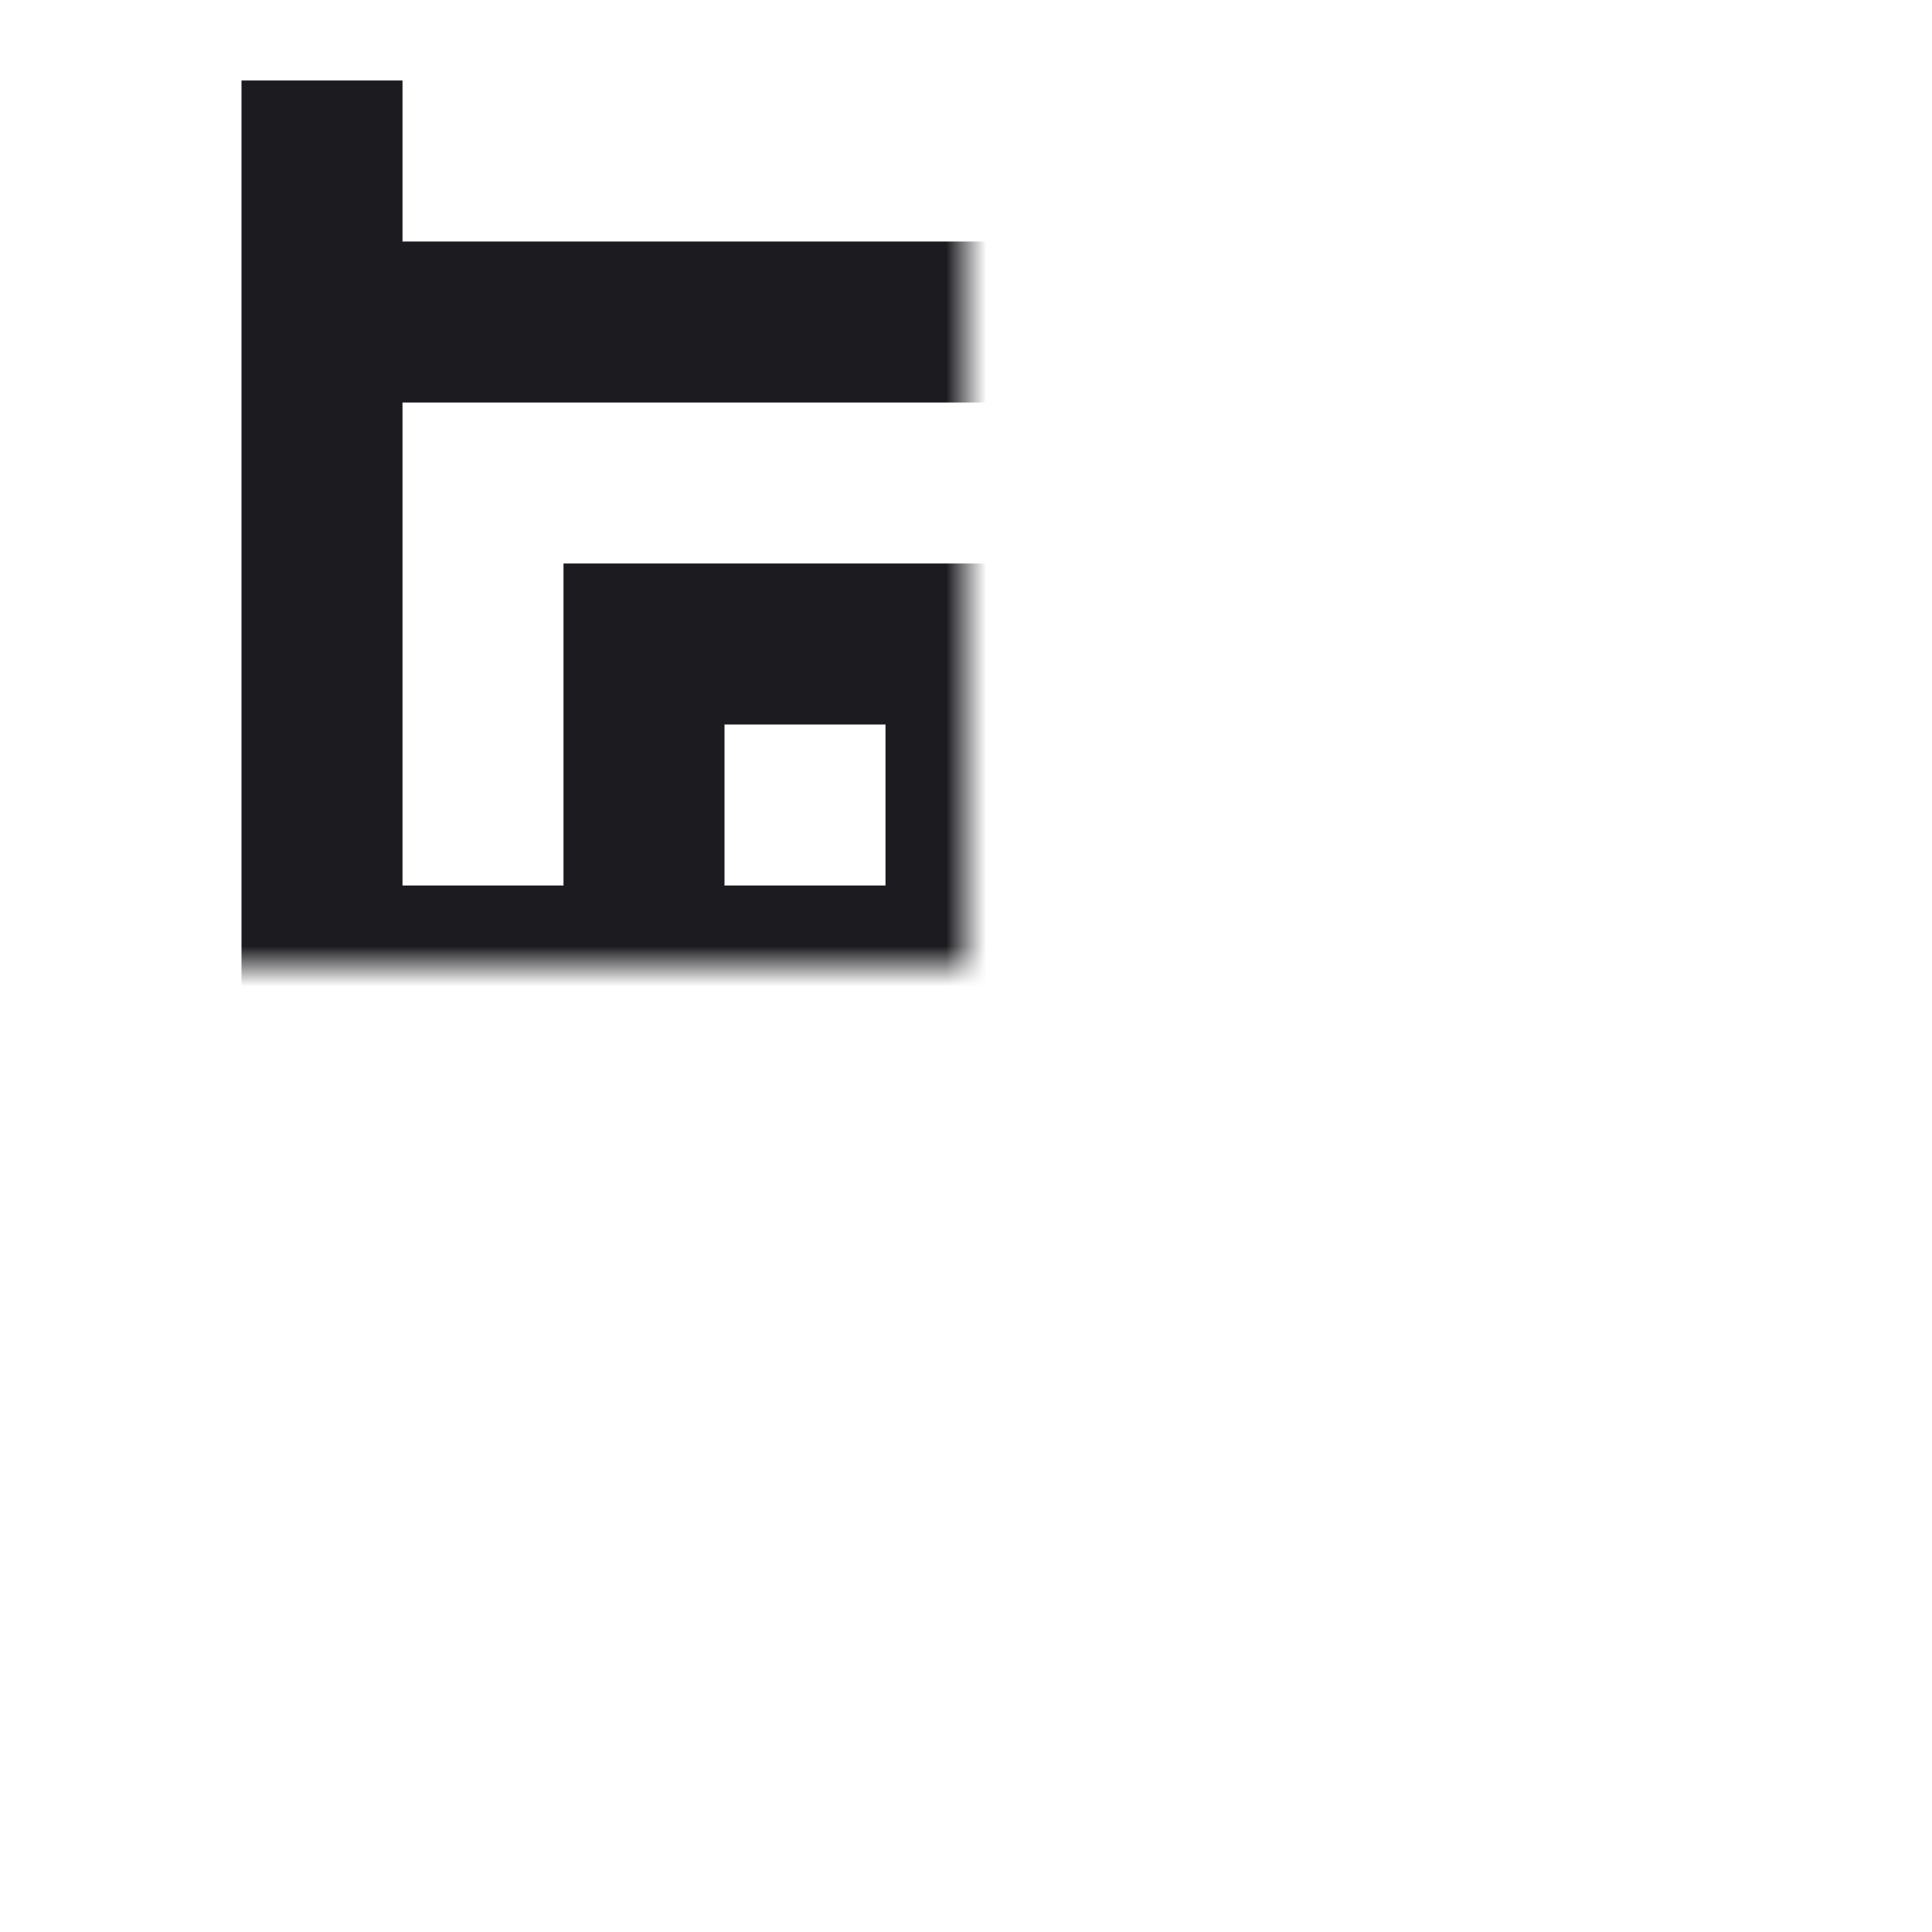 <svg width="48" height="48" viewBox="0 0 48 48" fill="none" xmlns="http://www.w3.org/2000/svg" xmlns:xlink="http://www.w3.org/1999/xlink">
<mask id="mask_0_2277_2577" style="mask-type:alpha" maskUnits="userSpaceOnUse" x="0" y="0" width="24" height="24">
<rect  x="0" y="0" width="48" height="48" fill="#D9D9D9"/>
</mask>
<g mask="url(#mask_0_2277_2577)">
<path d="M6,46L6,2L10,2L10,6L38,6L38,2L42,2L42,46L38,46L38,42L10,42L10,46L6,46ZM10,22L14,22L14,14L26,14L26,22L38,22L38,10L10,10L10,22ZM10,38L22,38L22,30L34,30L34,38L38,38L38,26L10,26L10,38ZM18,22L22,22L22,18L18,18L18,22ZM26,38L30,38L30,34L26,34L26,38Z" fill="#1C1B1F"/>
</g>
</svg>
